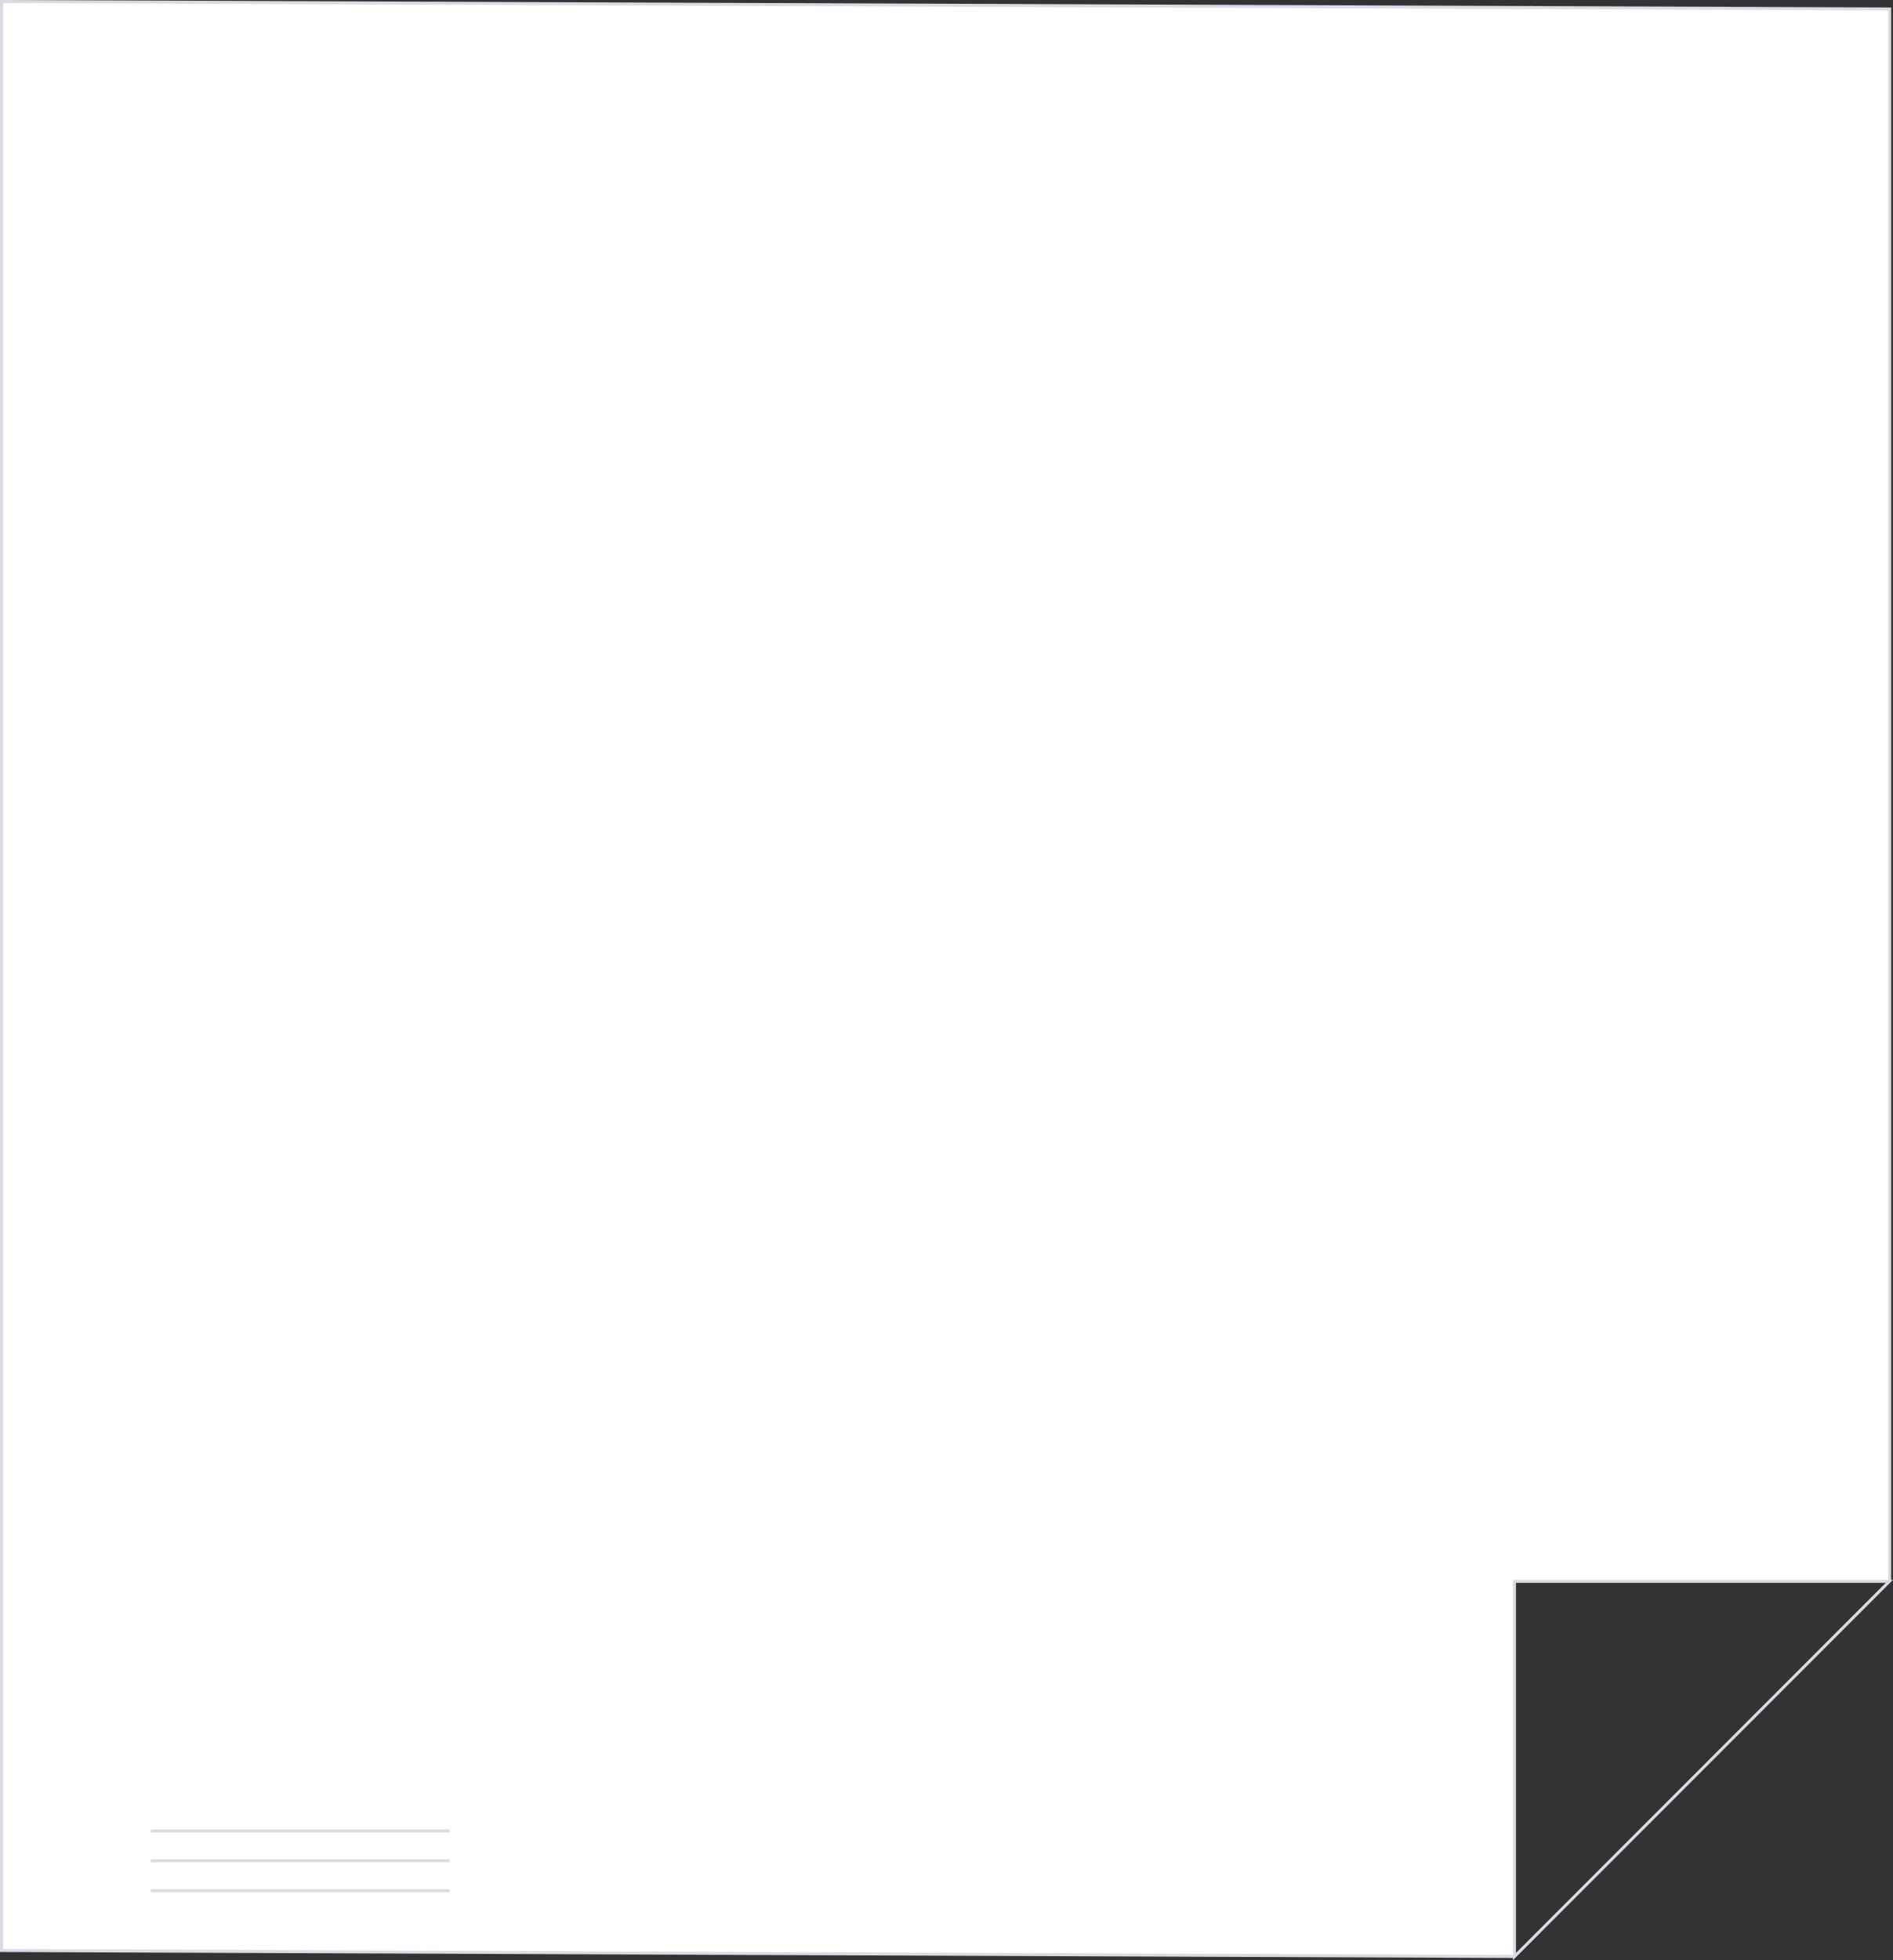 <svg id="レイヤー_1" data-name="レイヤー 1" xmlns="http://www.w3.org/2000/svg" width="633.62" height="655.72" viewBox="0 0 633.62 655.72">
  <rect x="0" y="0" width="633.62" height="655.72" fill="#333333" stroke="none"/>
  <defs>
    <style>
      .cls-1 {
        fill: #fff;
      }

      .cls-1, .cls-2 {
        stroke: #d8dbe3;
        stroke-miterlimit: 10;
      }

      .cls-2 {
        fill: none;
      }
    </style>
  </defs>
  <path class="cls-1" d="M506.93,651.51.5,649.5V-2.5L632.5,0V526m-125.57,0V651.51L632.41,526Z" transform="translate(0 3)"/>
  <line class="cls-2" x1="50.5" y1="632.5" x2="150.5" y2="632.5"/>
  <line class="cls-2" x1="50.5" y1="622.5" x2="150.5" y2="622.5"/>
  <line class="cls-2" x1="50.5" y1="612.5" x2="150.5" y2="612.5"/>
</svg>
